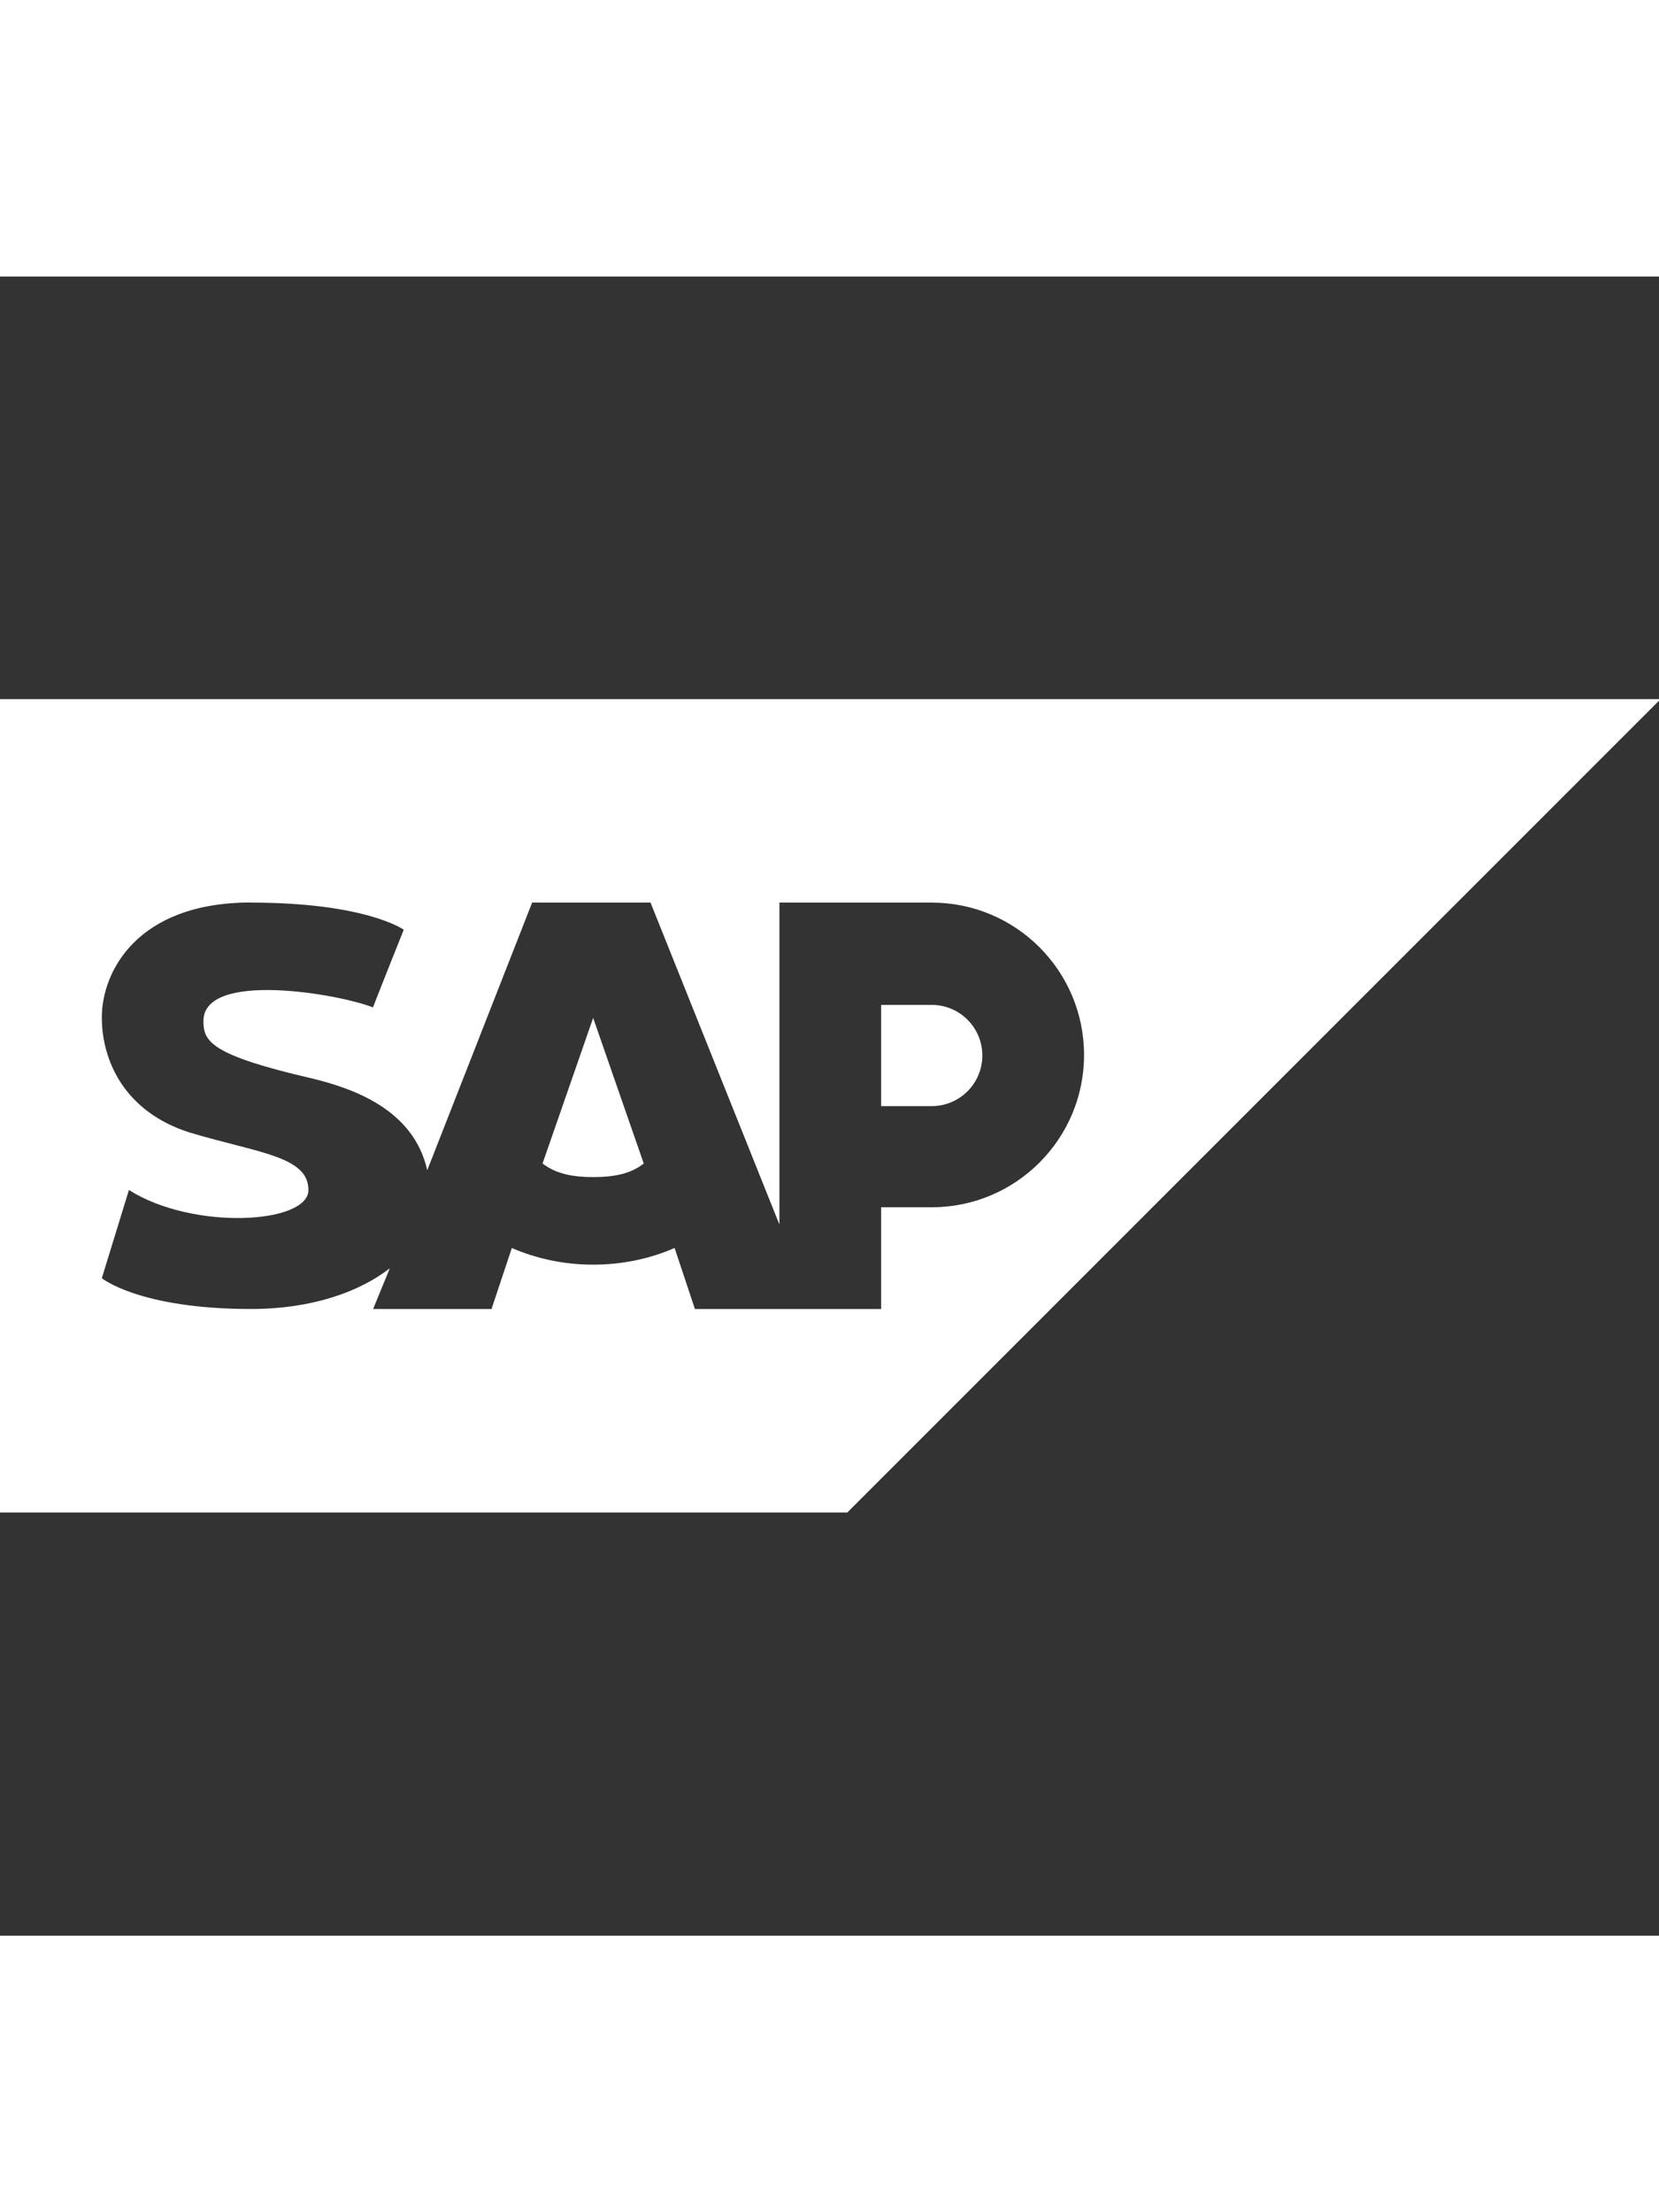 <svg viewBox="0 0 32 32" xmlns="http://www.w3.org/2000/svg" width="24">
  <rect x="0" y="0" width="32" height="32" fill="#333333" stroke="none"/>
  <path fill="white" d="M0 8.151v15.688h16.342l15.688-15.688zM4.84 12.075c2.224 0 2.948 0.523 2.948 0.523s-0.392 0.976-0.594 1.499c-0.654-0.262-3.27-0.714-3.27 0.262 0 0.392 0.131 0.654 2.093 1.107 0.785 0.191 1.962 0.594 2.224 1.771l2.023-5.162h2.284l2.486 6.209v-6.209h2.938c1.623 0 2.938 1.316 2.938 2.938s-1.316 2.938-2.938 2.938h-0.976v1.962h-3.592l-0.392-1.177c-0.463 0.204-1.003 0.322-1.57 0.322s-1.107-0.118-1.595-0.332l0.026 0.010-0.392 1.177h-2.284l0.322-0.785c-0.584 0.453-1.499 0.785-2.677 0.785-2.153 0-2.878-0.594-2.878-0.594l0.523-1.701c1.238 0.785 3.462 0.654 3.462 0s-0.976-0.714-2.284-1.107c-1.248-0.392-1.701-1.369-1.701-2.224s0.654-2.214 2.878-2.214zM16.996 14.038v1.962h0.976c0.539 0 0.976-0.437 0.976-0.976s-0.437-0.976-0.976-0.976v0h-0.976zM11.441 14.299l-0.976 2.808c0.262 0.201 0.584 0.262 0.976 0.262s0.725-0.060 0.976-0.262z"></path>
</svg>
